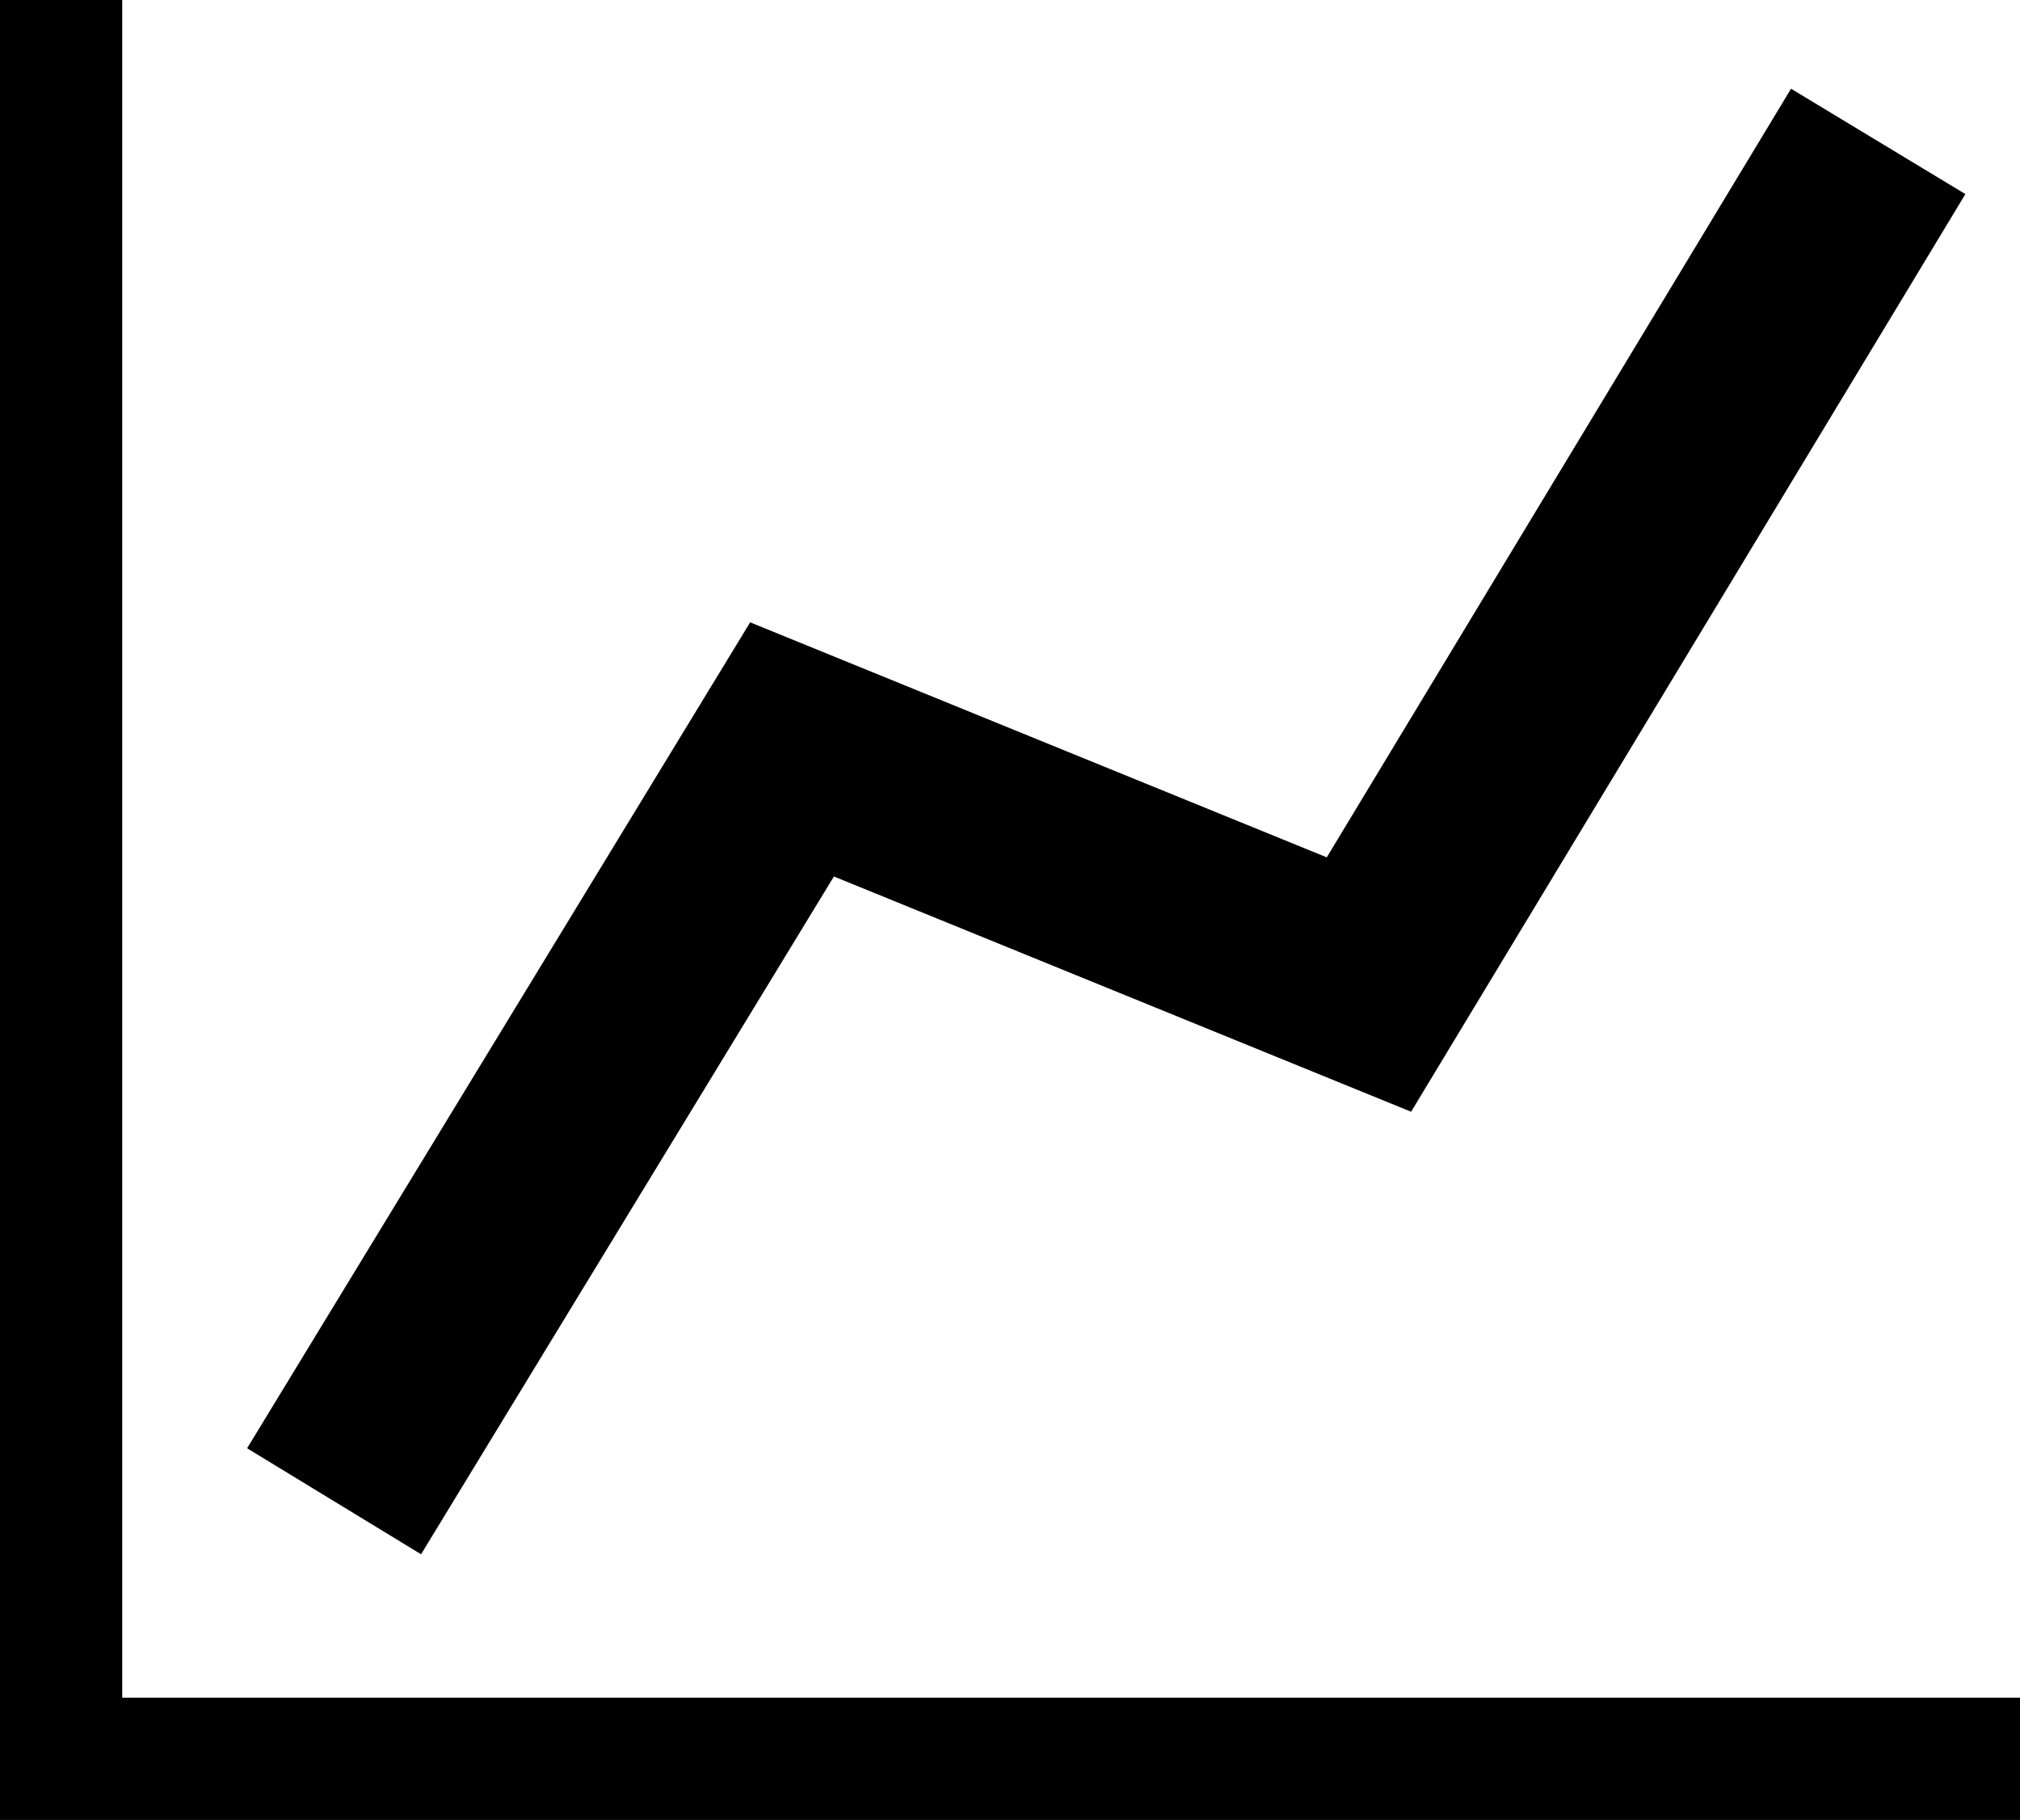 <?xml version="1.0" encoding="utf-8"?>
<!-- Generator: Adobe Illustrator 18.1.1, SVG Export Plug-In . SVG Version: 6.00 Build 0)  -->
<!DOCTYPE svg PUBLIC "-//W3C//DTD SVG 1.1//EN" "http://www.w3.org/Graphics/SVG/1.1/DTD/svg11.dtd">
<svg version="1.1" id="Layer_1" xmlns="http://www.w3.org/2000/svg" xmlns:xlink="http://www.w3.org/1999/xlink" x="0px" y="0px"
	 width="495.8px" height="446.6px" viewBox="-533 222.2 495.8 446.6" enable-background="new -533 222.2 495.8 446.6"
	 xml:space="preserve">
<g>
	<polyline fill="none" stroke="#000000" stroke-width="50" stroke-miterlimit="10" points="-451,590.6 -338.6,406.1 -197,463.8 
		-72,256.9 	"/>
	<polyline fill="none" stroke="#000000" stroke-width="30" stroke-miterlimit="10" points="-518,222.2 -518,653.8 -37.2,653.8 	"/>
</g>
</svg>

